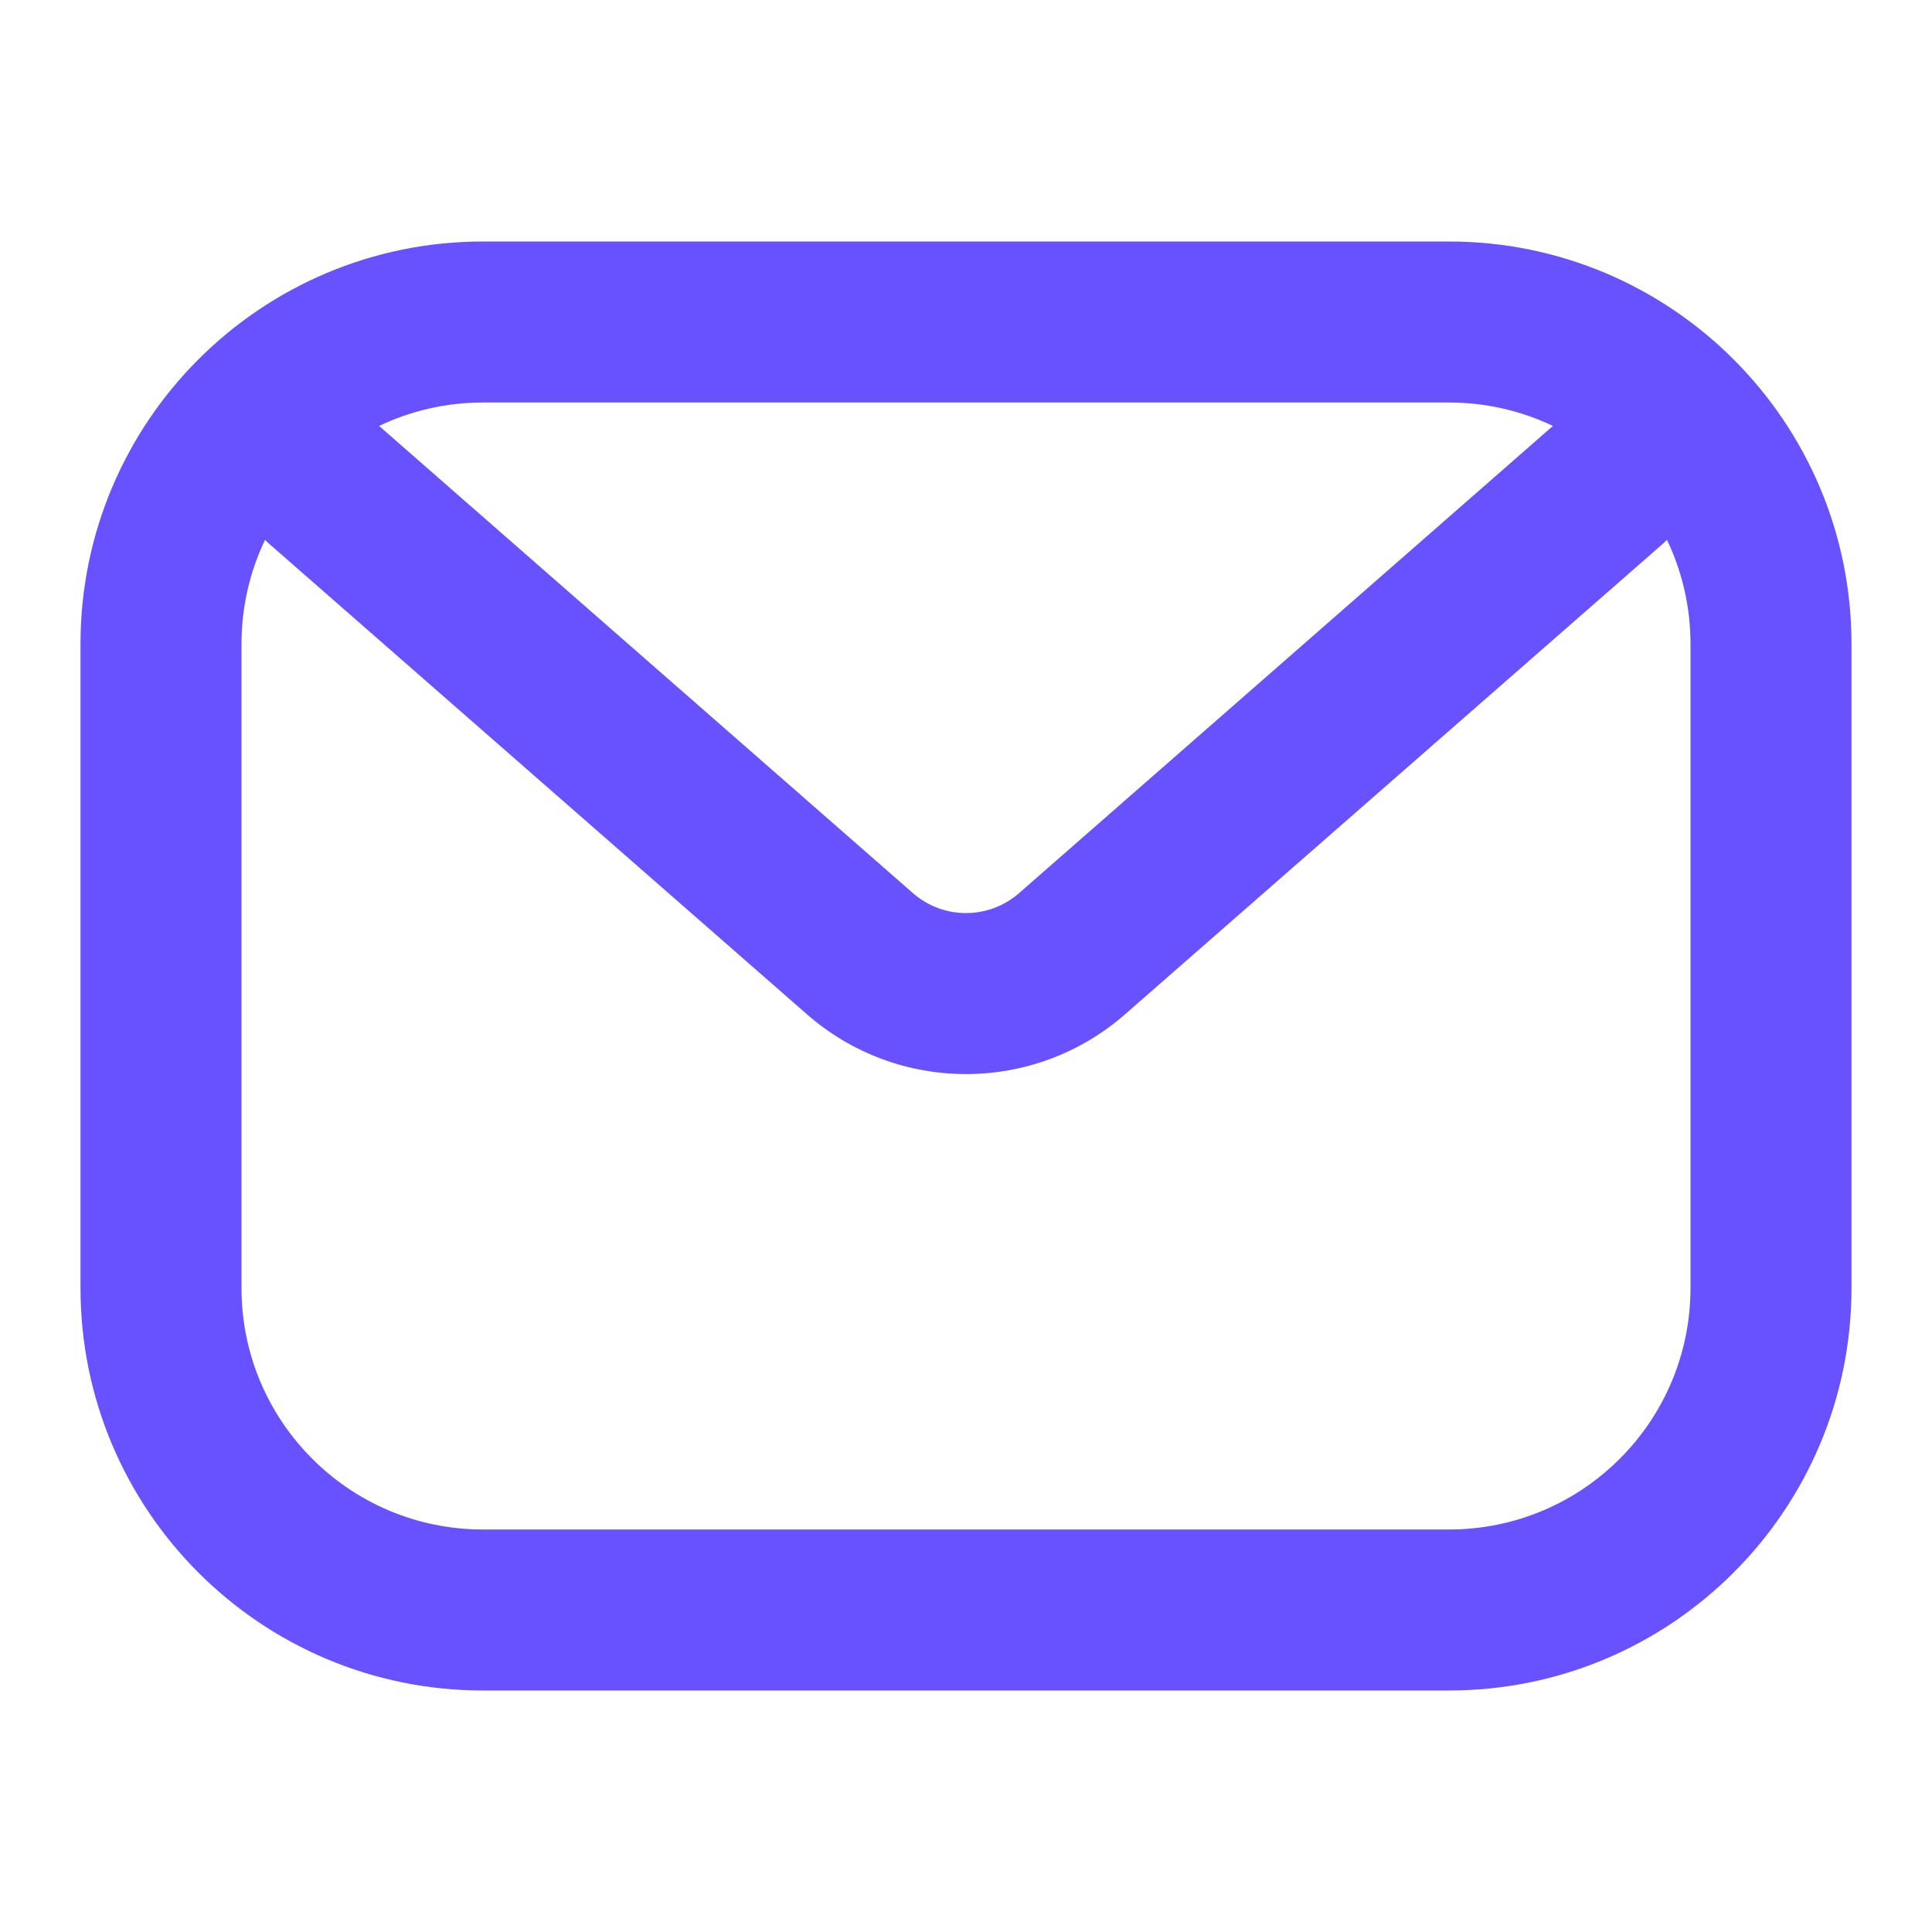<svg width="24" height="24" viewBox="0 0 24 24" fill="none" xmlns="http://www.w3.org/2000/svg">
<path fill-rule="evenodd" clip-rule="evenodd" d="M6 3C3.239 3 1 5.239 1 8V16C1 18.761 3.239 21 6 21H18C20.761 21 23 18.761 23 16V8C23 5.239 20.761 3 18 3H6ZM4.709 5.291C5.1 5.105 5.538 5 6 5H18C18.462 5 18.9 5.105 19.291 5.291L12.659 11.095C12.281 11.425 11.719 11.425 11.341 11.095L4.709 5.291ZM3.292 6.707C3.105 7.098 3 7.537 3 8V16C3 17.657 4.343 19 6 19H18C19.657 19 21 17.657 21 16V8C21 7.537 20.895 7.098 20.708 6.707C20.692 6.722 20.675 6.738 20.659 6.753L13.976 12.6C12.844 13.59 11.156 13.59 10.024 12.6L3.341 6.753C3.324 6.738 3.308 6.722 3.292 6.707Z" fill="#6851FF"/>
</svg>
